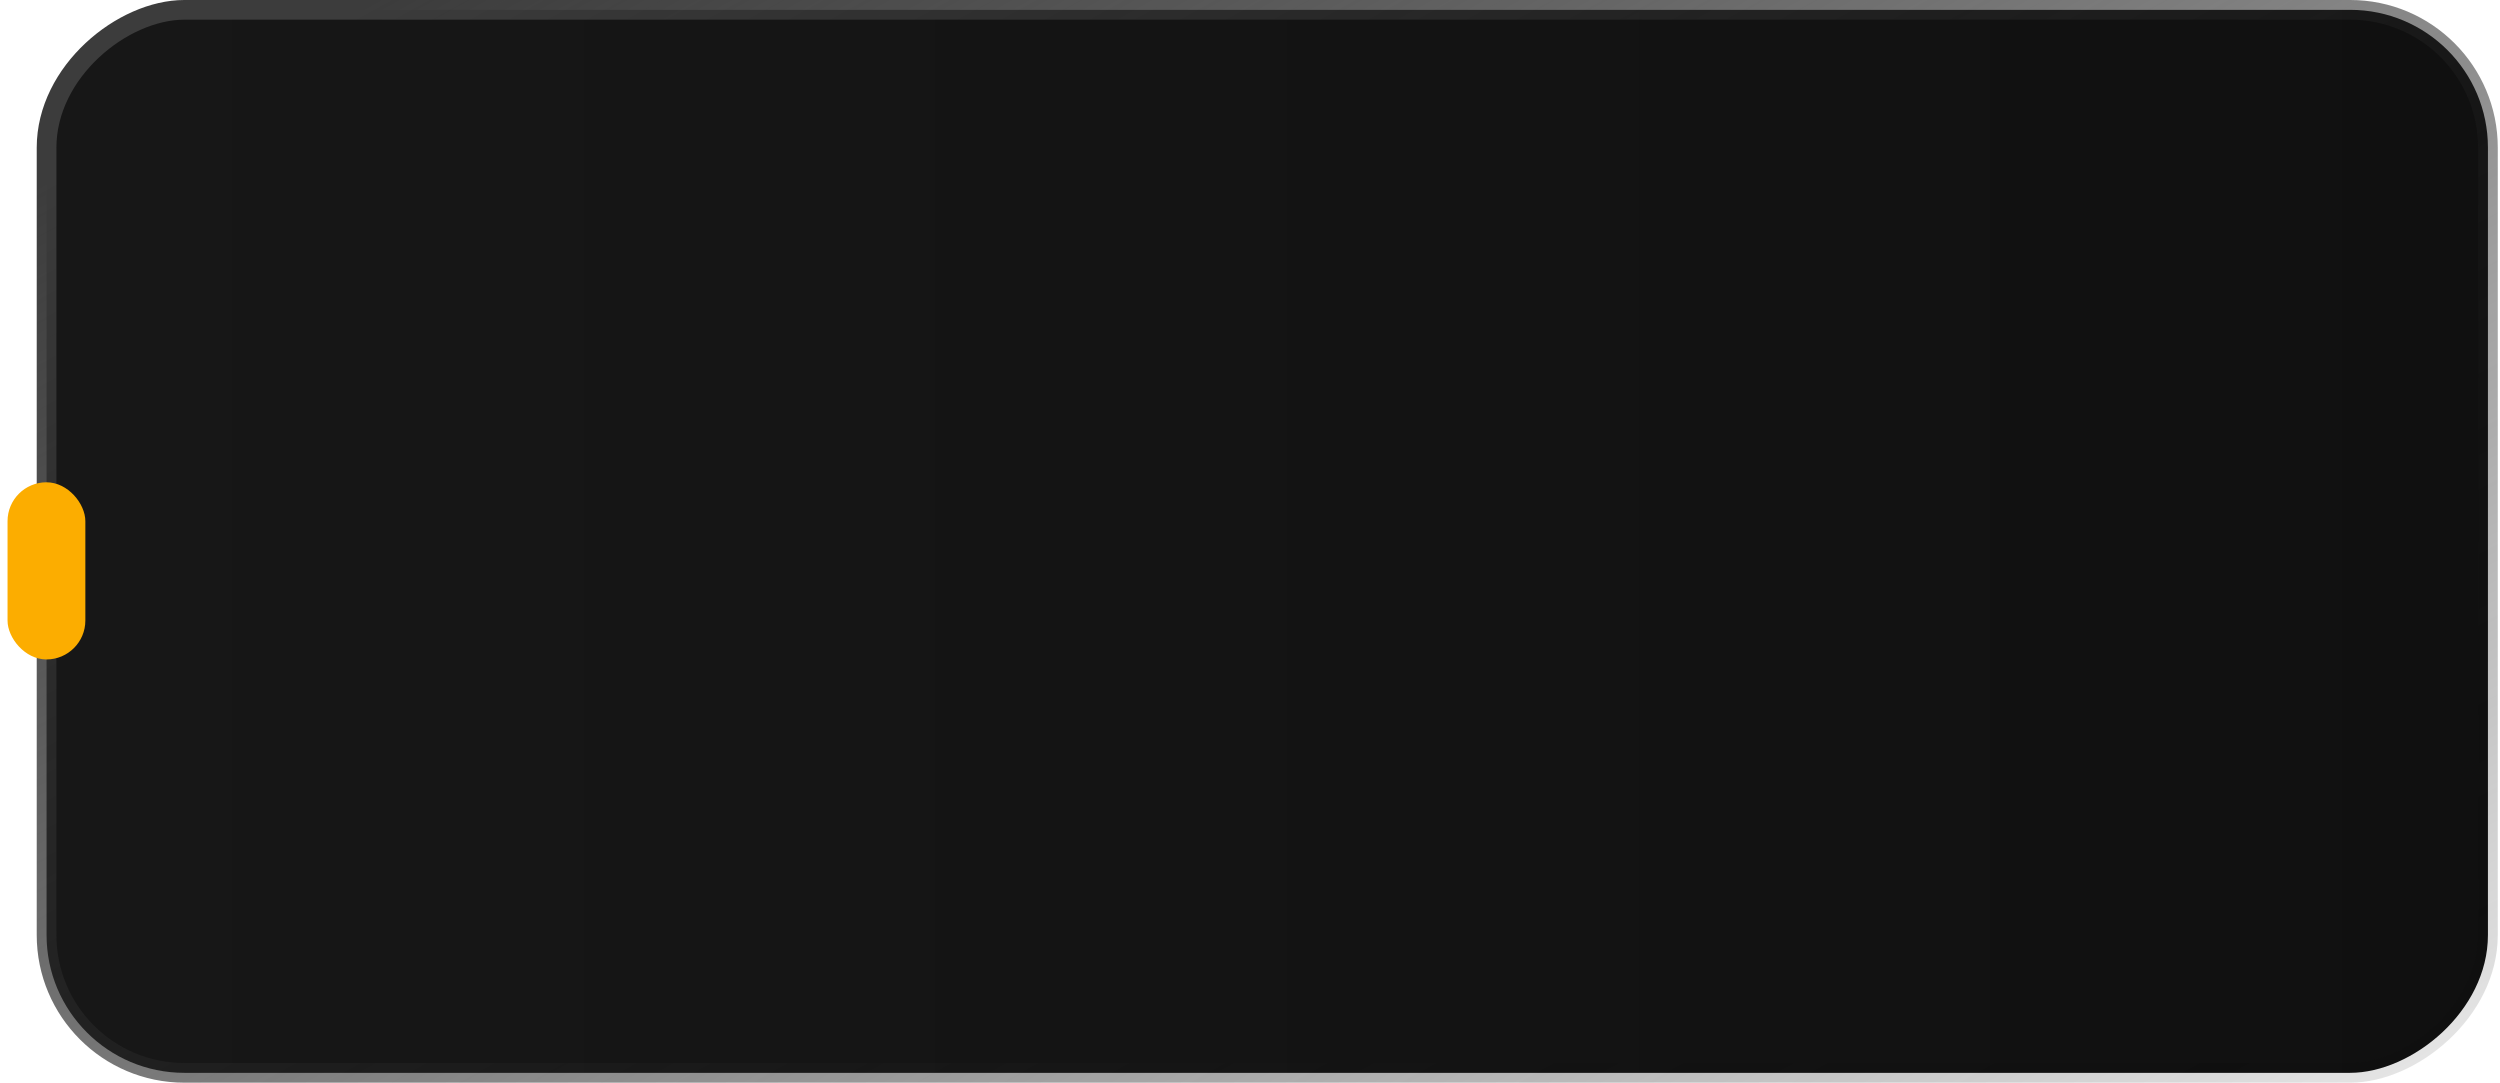 <svg width="254" height="110" viewBox="0 0 254 110" fill="none" xmlns="http://www.w3.org/2000/svg">
<rect x="4.731" y="109" width="108" height="248.042" rx="14" transform="rotate(-90 4.731 109)" fill="url(#paint0_linear_1018_14)" stroke="url(#paint1_linear_1018_14)" stroke-width="2"/>
<rect x="0.766" y="49" width="7.906" height="18" rx="3.953" fill="#FCAD00"/>
<defs>
<linearGradient id="paint0_linear_1018_14" x1="58.731" y1="110" x2="58.731" y2="360.042" gradientUnits="userSpaceOnUse">
<stop stop-color="#171717"/>
<stop offset="1" stop-color="#101010"/>
</linearGradient>
<linearGradient id="paint1_linear_1018_14" x1="171.023" y1="246.375" x2="-20.535" y2="351.763" gradientUnits="userSpaceOnUse">
<stop stop-color="#3C3C3C"/>
<stop offset="1" stop-opacity="0"/>
</linearGradient>
</defs>
</svg>
